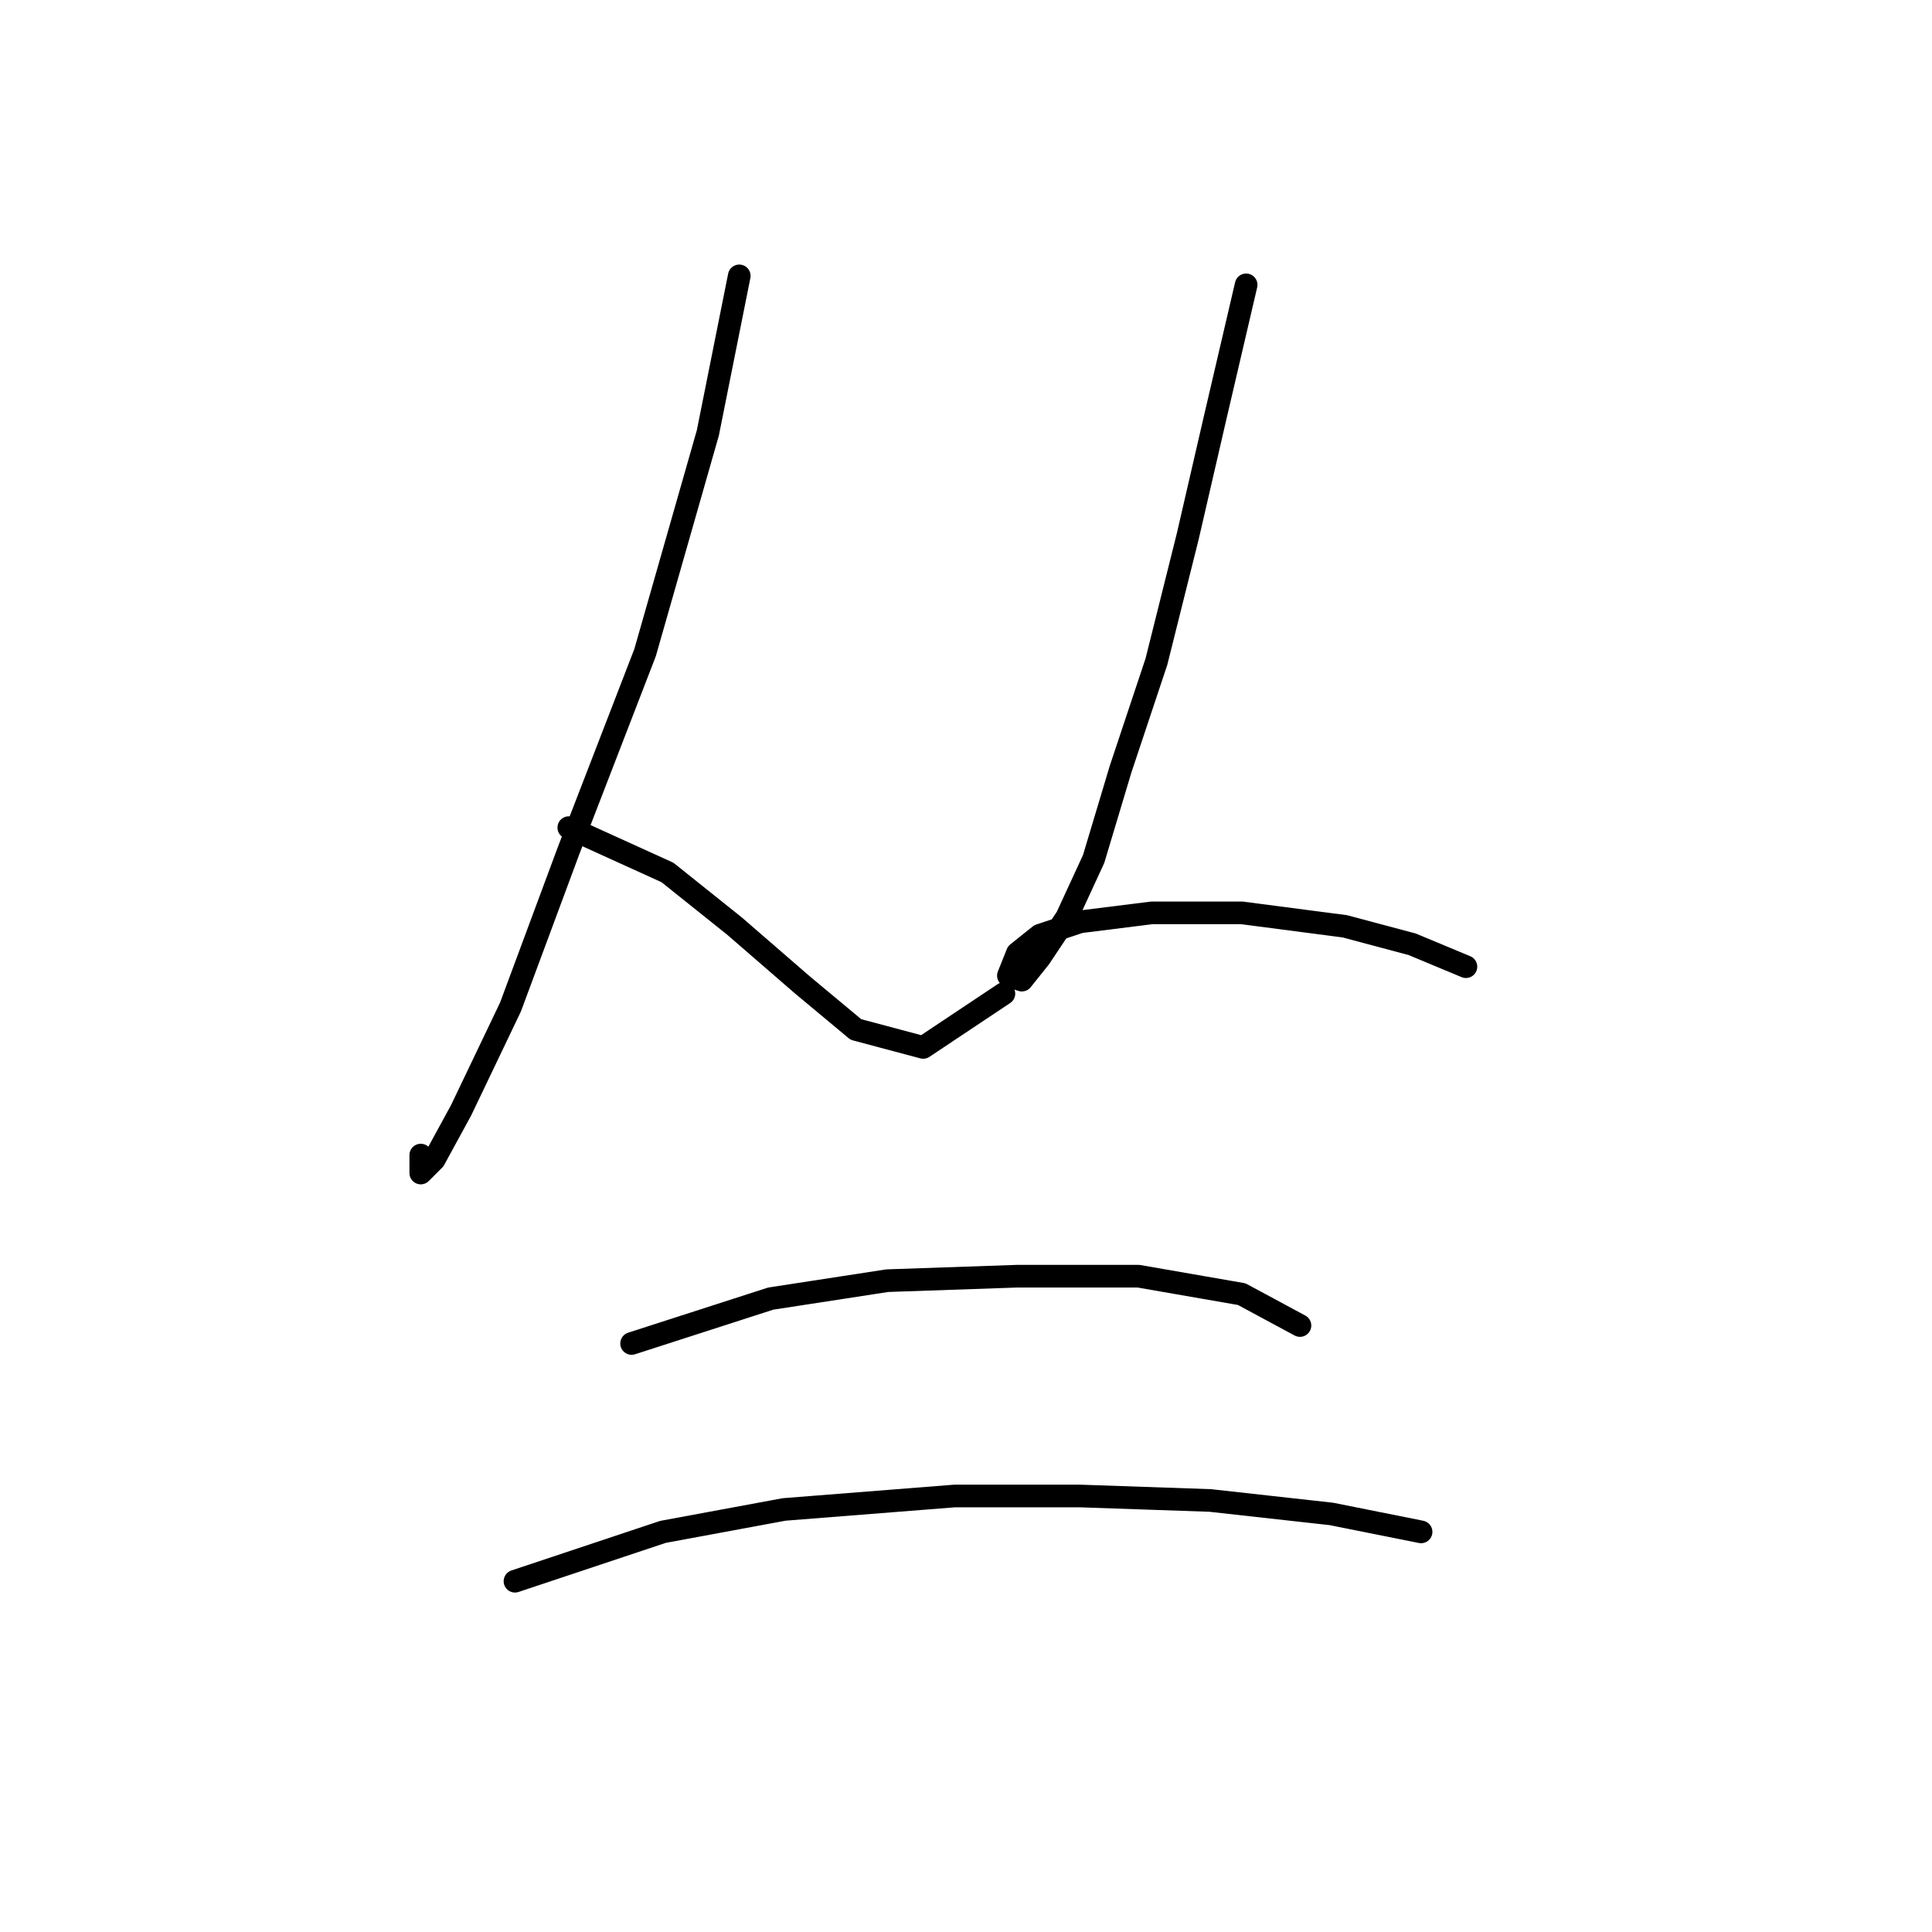 <?xml version="1.0" standalone="no"?>
    <svg width="256" height="256" xmlns="http://www.w3.org/2000/svg" version="1.1">
    <polyline stroke="black" stroke-width="3" stroke-linecap="round" fill="transparent" stroke-linejoin="round" points="97.955 36.555 93.794 57.358 85.473 86.483 75.368 112.636 67.641 133.439 61.103 147.11 57.537 153.648 55.754 155.431 55.754 153.054 55.754 153.054 " />
        <polyline stroke="black" stroke-width="3" stroke-linecap="round" fill="transparent" stroke-linejoin="round" points="75.368 109.664 88.445 115.608 97.36 122.74 106.276 130.467 113.409 136.411 122.324 138.788 133.023 131.656 133.023 131.656 " />
        <polyline stroke="black" stroke-width="3" stroke-linecap="round" fill="transparent" stroke-linejoin="round" points="165.12 37.744 160.959 55.575 157.393 71.029 153.232 87.672 148.477 101.937 144.911 113.824 141.345 121.551 137.778 126.901 135.401 129.873 133.618 129.278 134.806 126.306 137.778 123.929 143.128 122.146 152.638 120.957 164.526 120.957 178.196 122.74 187.112 125.118 194.245 128.09 194.245 128.09 " />
        <polyline stroke="black" stroke-width="3" stroke-linecap="round" fill="transparent" stroke-linejoin="round" points="83.69 178.018 102.115 172.074 117.569 169.696 134.806 169.102 150.855 169.102 164.526 171.479 172.252 175.64 172.252 175.64 " />
        <polyline stroke="black" stroke-width="3" stroke-linecap="round" fill="transparent" stroke-linejoin="round" points="68.236 209.52 87.85 202.982 103.899 200.01 126.485 198.227 143.128 198.227 160.365 198.821 176.413 200.604 188.301 202.982 188.301 202.982 " />
        </svg>